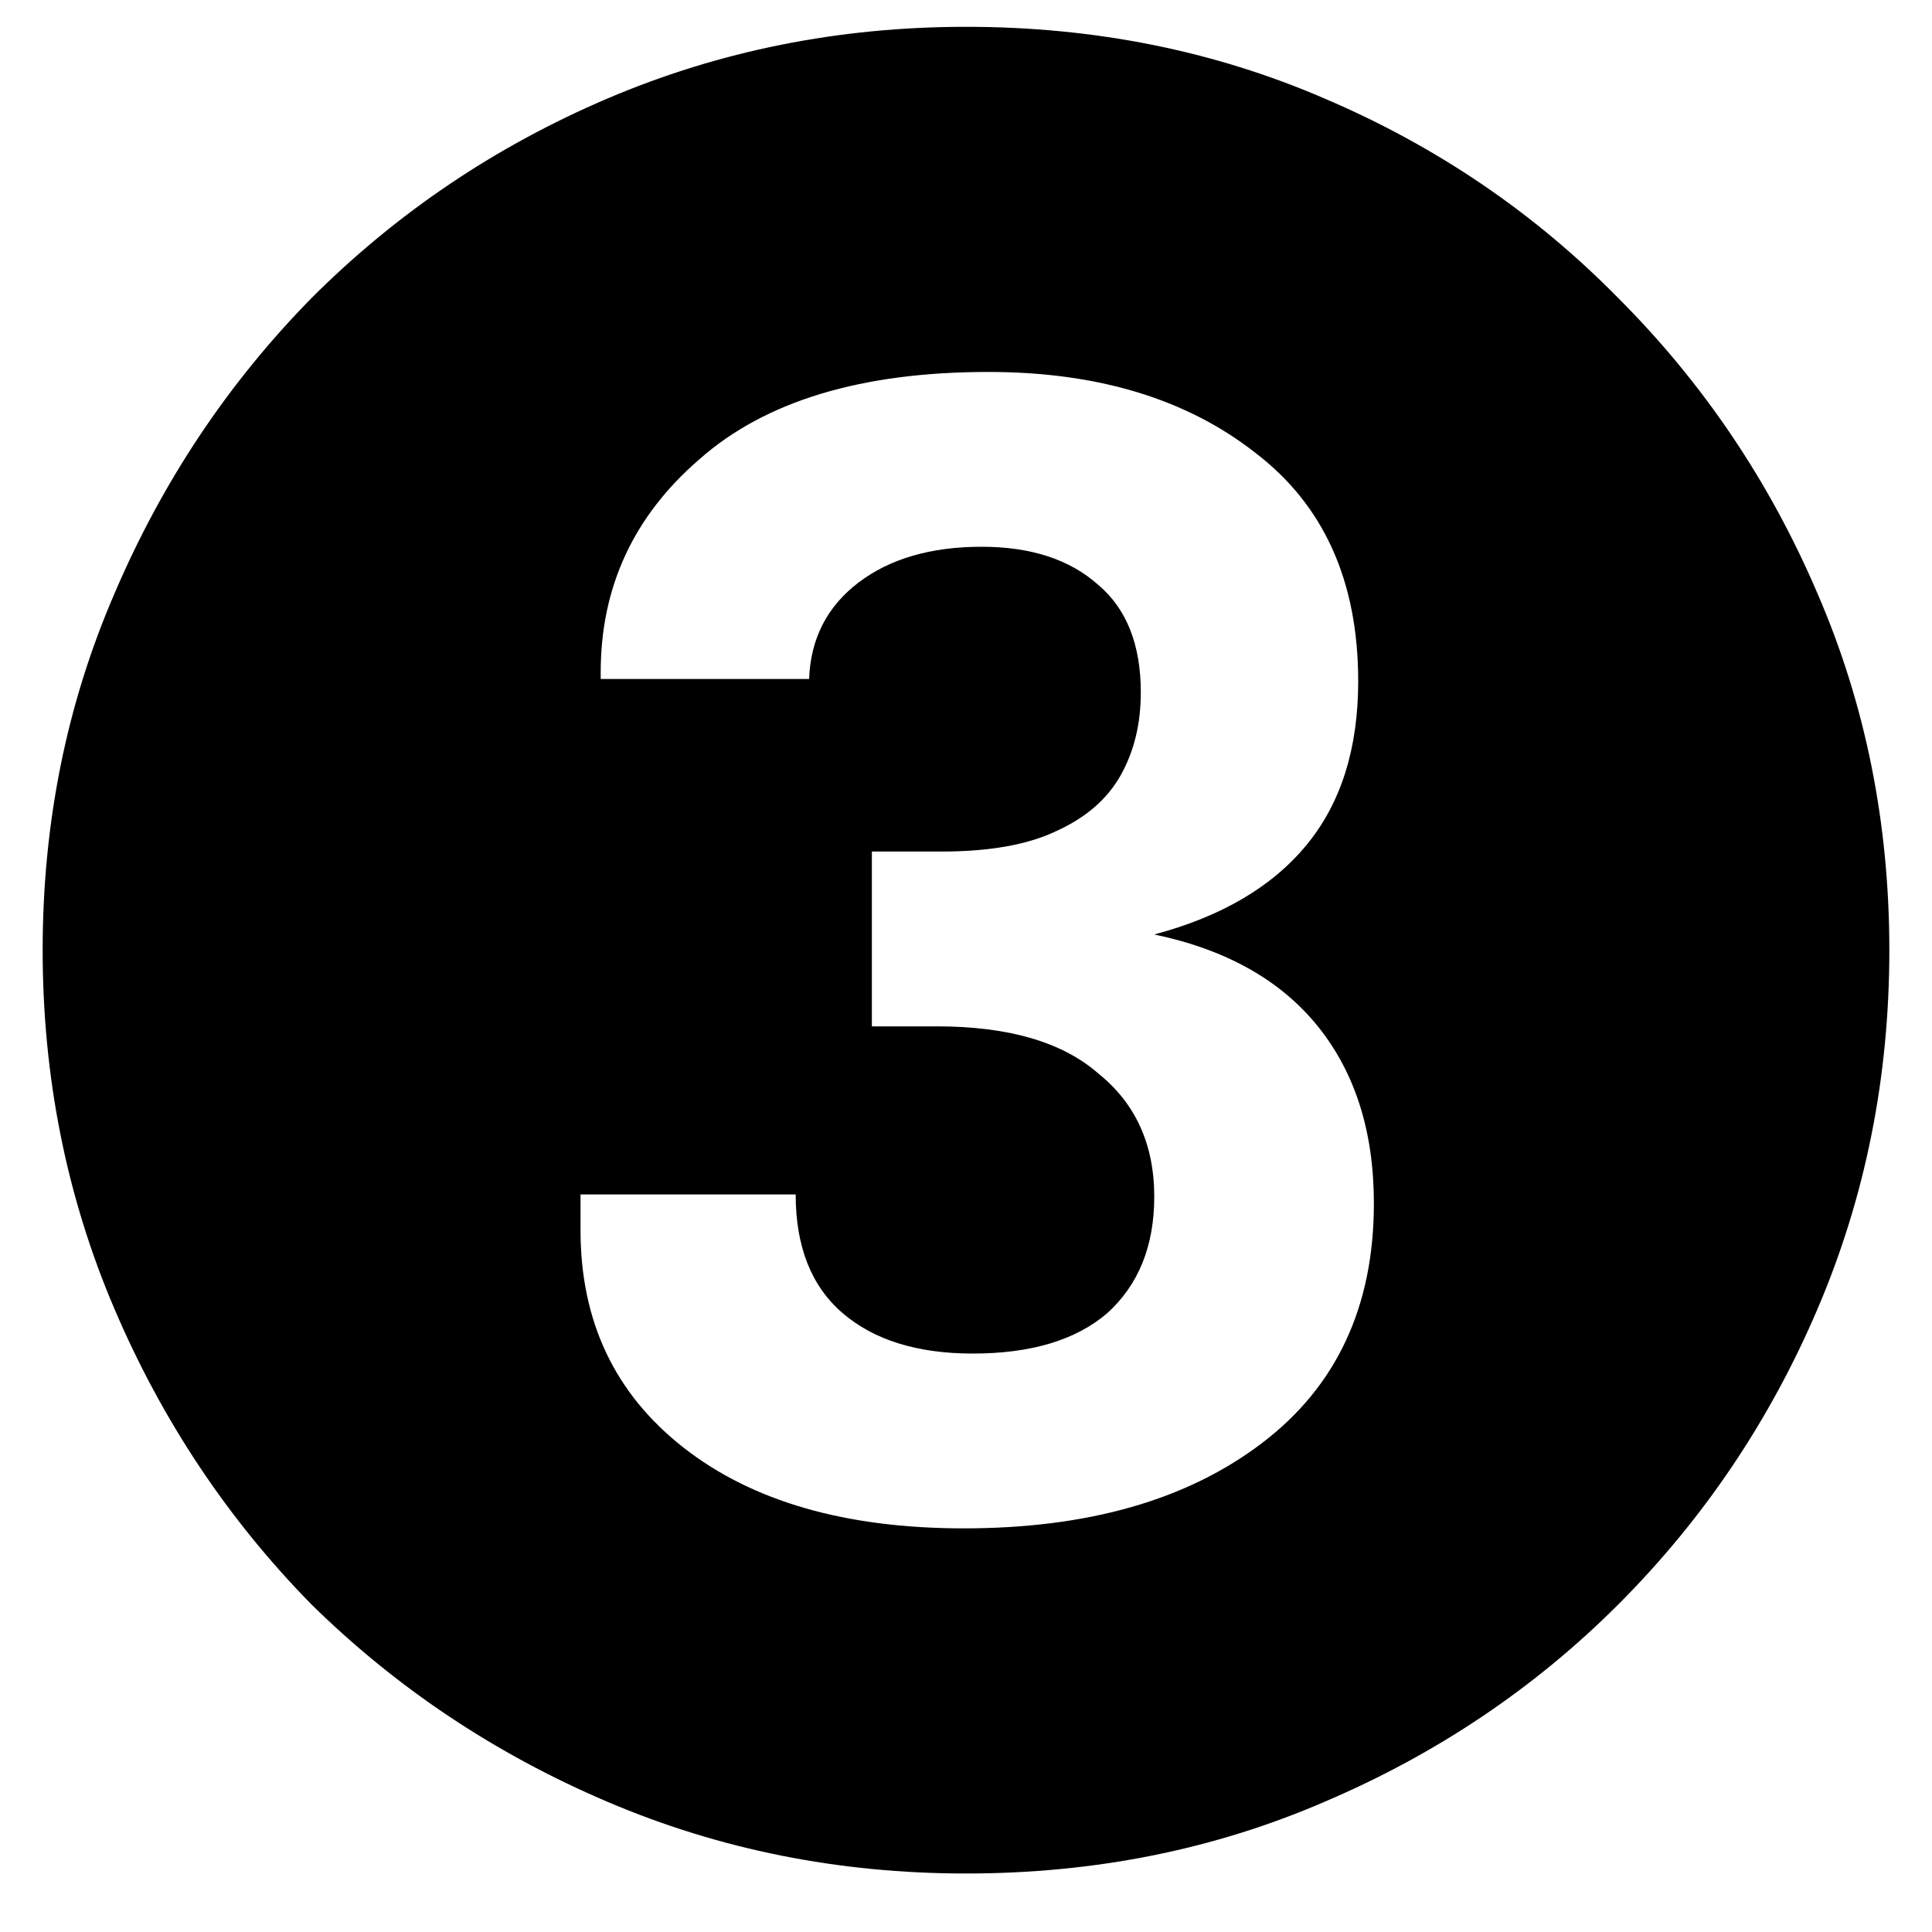 <svg width="25" height="25" viewBox="0 0 25 25" fill="none" xmlns="http://www.w3.org/2000/svg">
<path d="M12.471 19.777C14.076 19.777 15.361 19.41 16.328 18.675C17.295 17.941 17.778 16.906 17.778 15.572C17.778 14.644 17.536 13.881 17.053 13.281C16.57 12.682 15.864 12.286 14.936 12.092C15.806 11.86 16.463 11.474 16.908 10.932C17.353 10.391 17.575 9.685 17.575 8.815C17.575 7.52 17.13 6.534 16.241 5.857C15.352 5.161 14.201 4.813 12.79 4.813C11.147 4.813 9.9 5.19 9.049 5.944C8.198 6.679 7.773 7.597 7.773 8.699V8.786H10.47C10.489 8.264 10.702 7.849 11.108 7.539C11.514 7.23 12.046 7.075 12.703 7.075C13.341 7.075 13.844 7.24 14.211 7.568C14.578 7.878 14.762 8.342 14.762 8.96C14.762 9.366 14.675 9.724 14.501 10.033C14.327 10.343 14.047 10.584 13.66 10.758C13.293 10.932 12.8 11.019 12.181 11.019H11.282V13.281H12.123C13.051 13.281 13.747 13.484 14.211 13.89C14.694 14.277 14.936 14.809 14.936 15.485C14.936 16.123 14.733 16.626 14.327 16.993C13.921 17.341 13.341 17.515 12.587 17.515C11.872 17.515 11.311 17.341 10.905 16.993C10.499 16.645 10.296 16.133 10.296 15.456H7.512V15.92C7.512 17.1 7.957 18.037 8.846 18.733C9.735 19.429 10.944 19.777 12.471 19.777ZM12.5 24.243C10.857 24.243 9.31 23.934 7.86 23.315C6.41 22.697 5.134 21.846 4.032 20.763C2.949 19.661 2.099 18.385 1.48 16.935C0.861 15.485 0.552 13.939 0.552 12.295C0.552 10.652 0.861 9.115 1.48 7.684C2.099 6.234 2.949 4.958 4.032 3.856C5.134 2.754 6.41 1.894 7.86 1.275C9.31 0.657 10.857 0.347 12.5 0.347C14.163 0.347 15.709 0.657 17.14 1.275C18.59 1.894 19.856 2.754 20.939 3.856C22.041 4.958 22.901 6.234 23.52 7.684C24.139 9.115 24.448 10.652 24.448 12.295C24.448 13.939 24.139 15.485 23.52 16.935C22.901 18.385 22.041 19.661 20.939 20.763C19.856 21.846 18.59 22.697 17.14 23.315C15.709 23.934 14.163 24.243 12.5 24.243Z" fill="black"/>
</svg>
